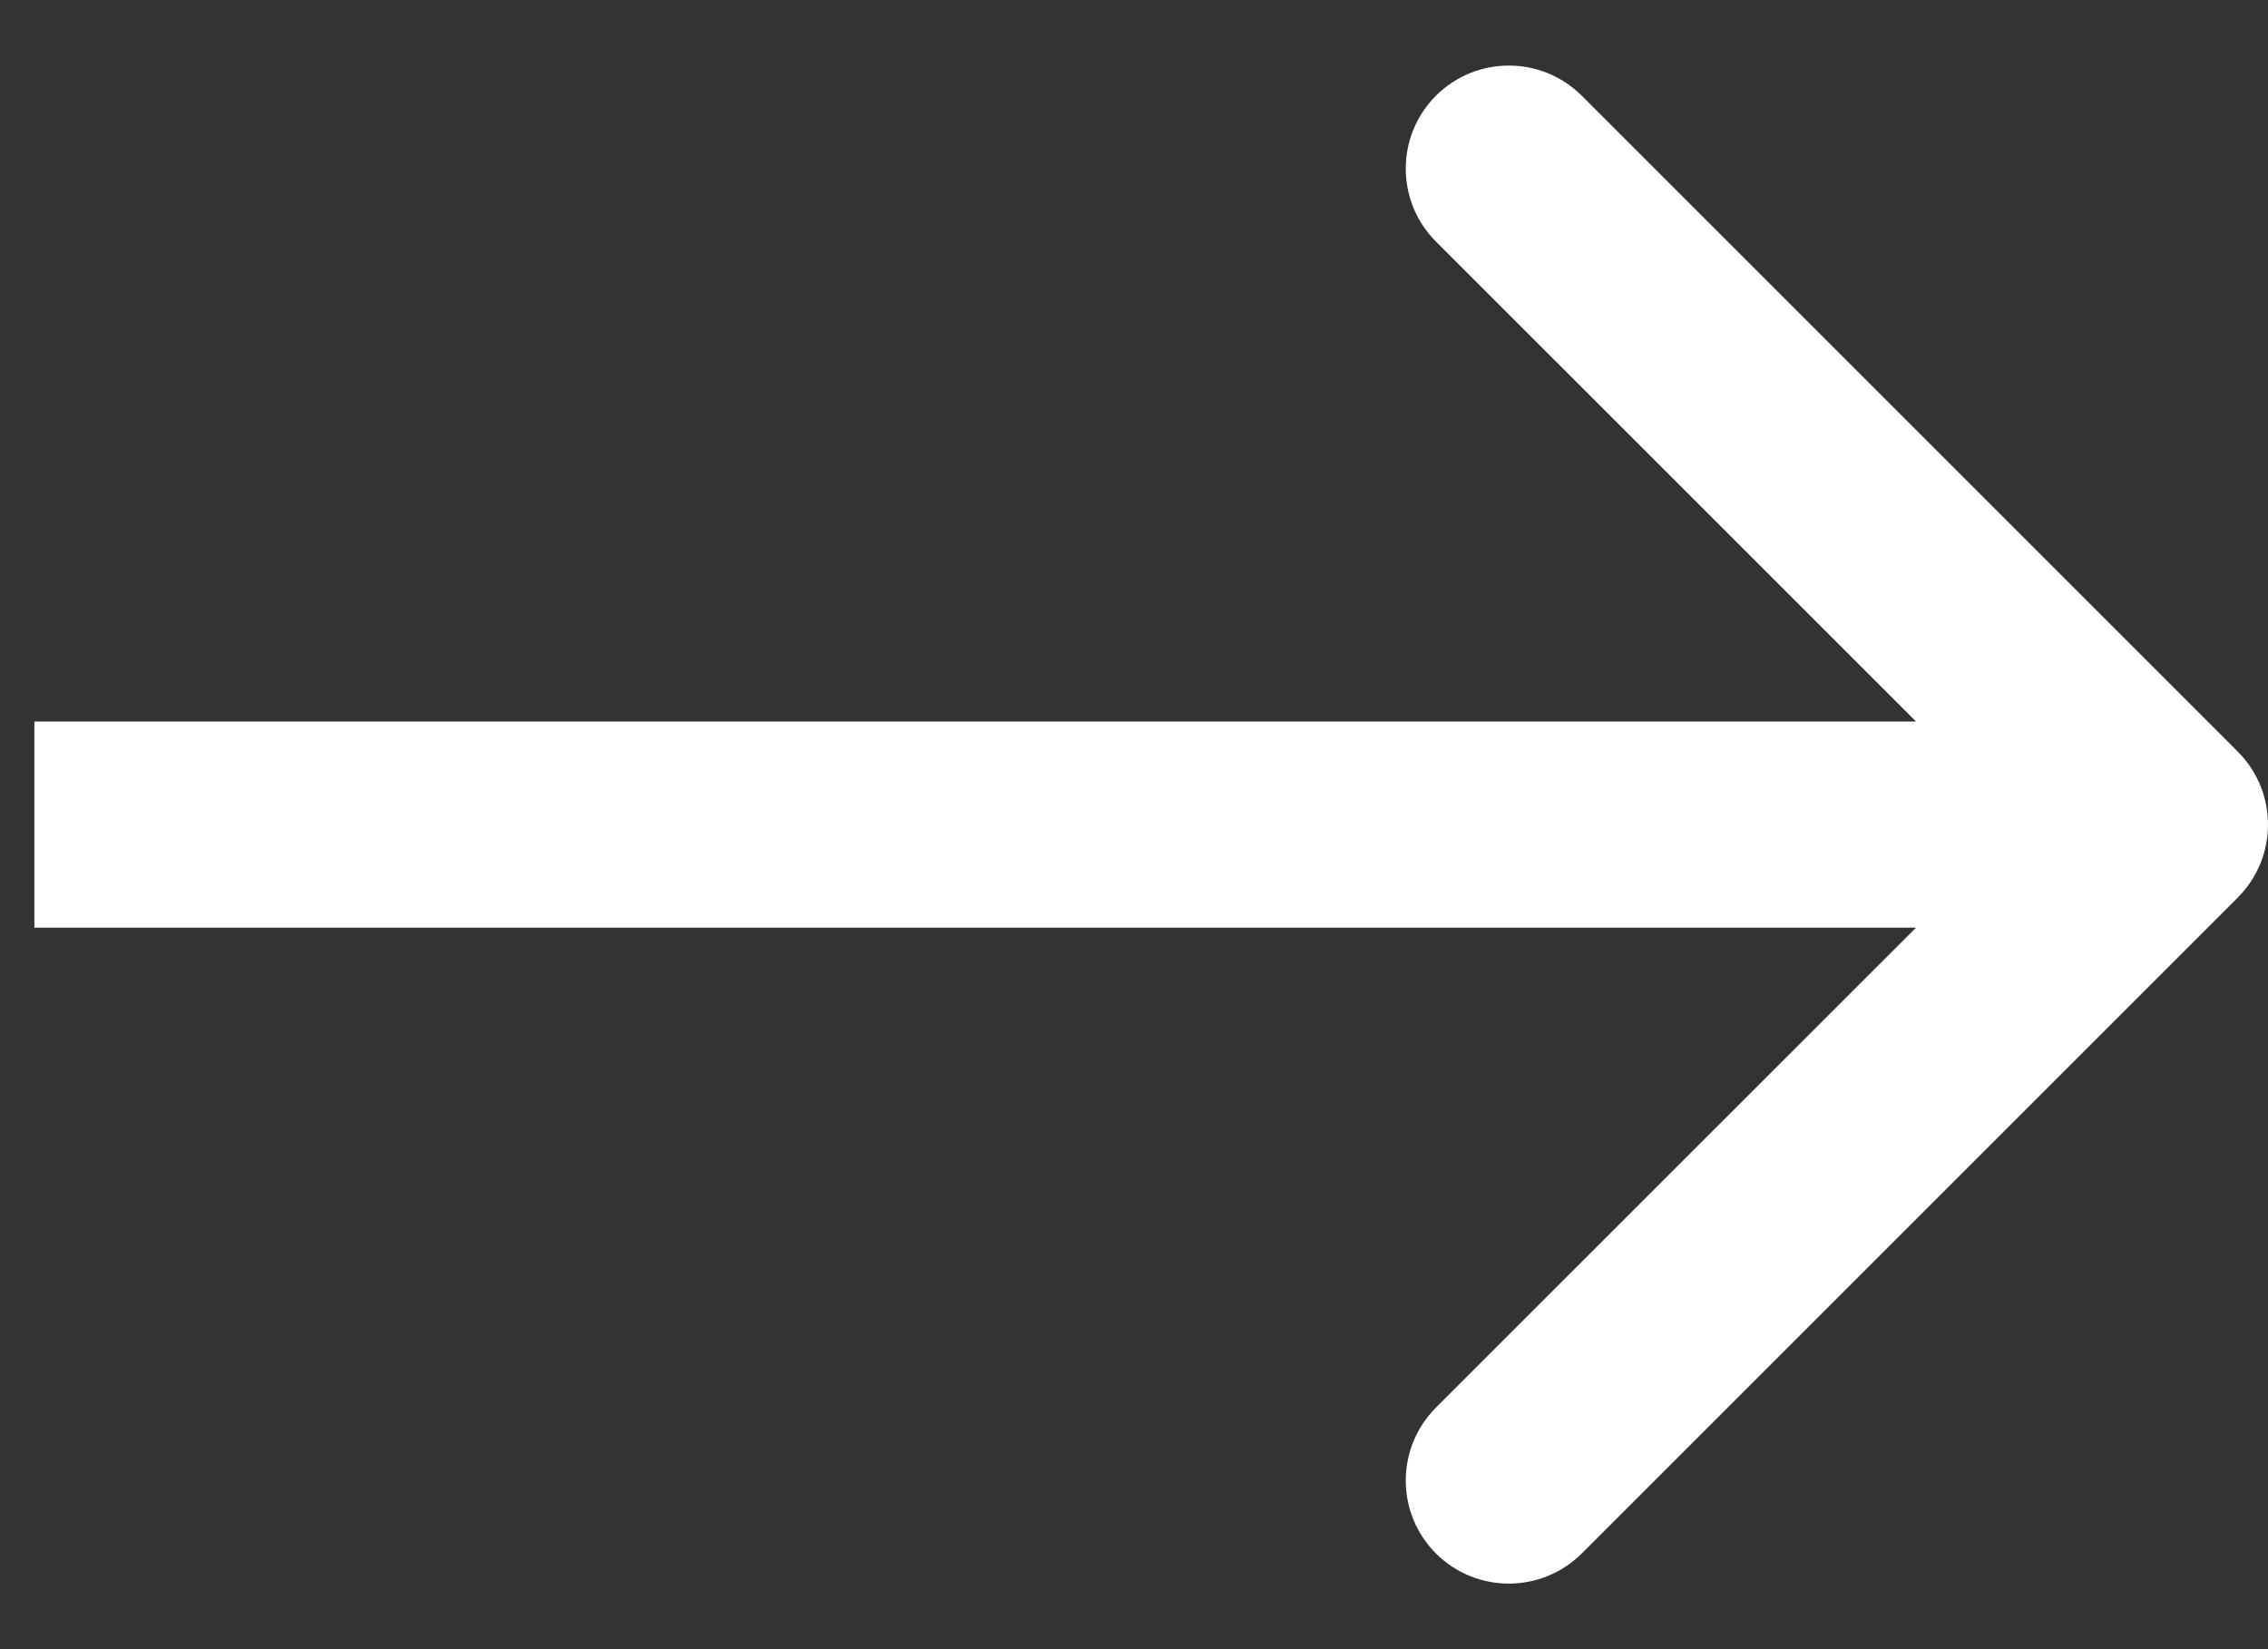 <svg width="33" height="24" viewBox="0 0 33 24" fill="none" xmlns="http://www.w3.org/2000/svg">
<rect x="0" y="0" width="33" height="24" fill="#333333" stroke="none"/>
<path d="M32.561 13.061C33.146 12.475 33.146 11.525 32.561 10.939L23.015 1.393C22.429 0.808 21.479 0.808 20.893 1.393C20.308 1.979 20.308 2.929 20.893 3.515L29.379 12L20.893 20.485C20.308 21.071 20.308 22.021 20.893 22.607C21.479 23.192 22.429 23.192 23.015 22.607L32.561 13.061ZM0.5 13.5H31.5V10.5H0.5V13.5Z" fill="white"/>
</svg>
